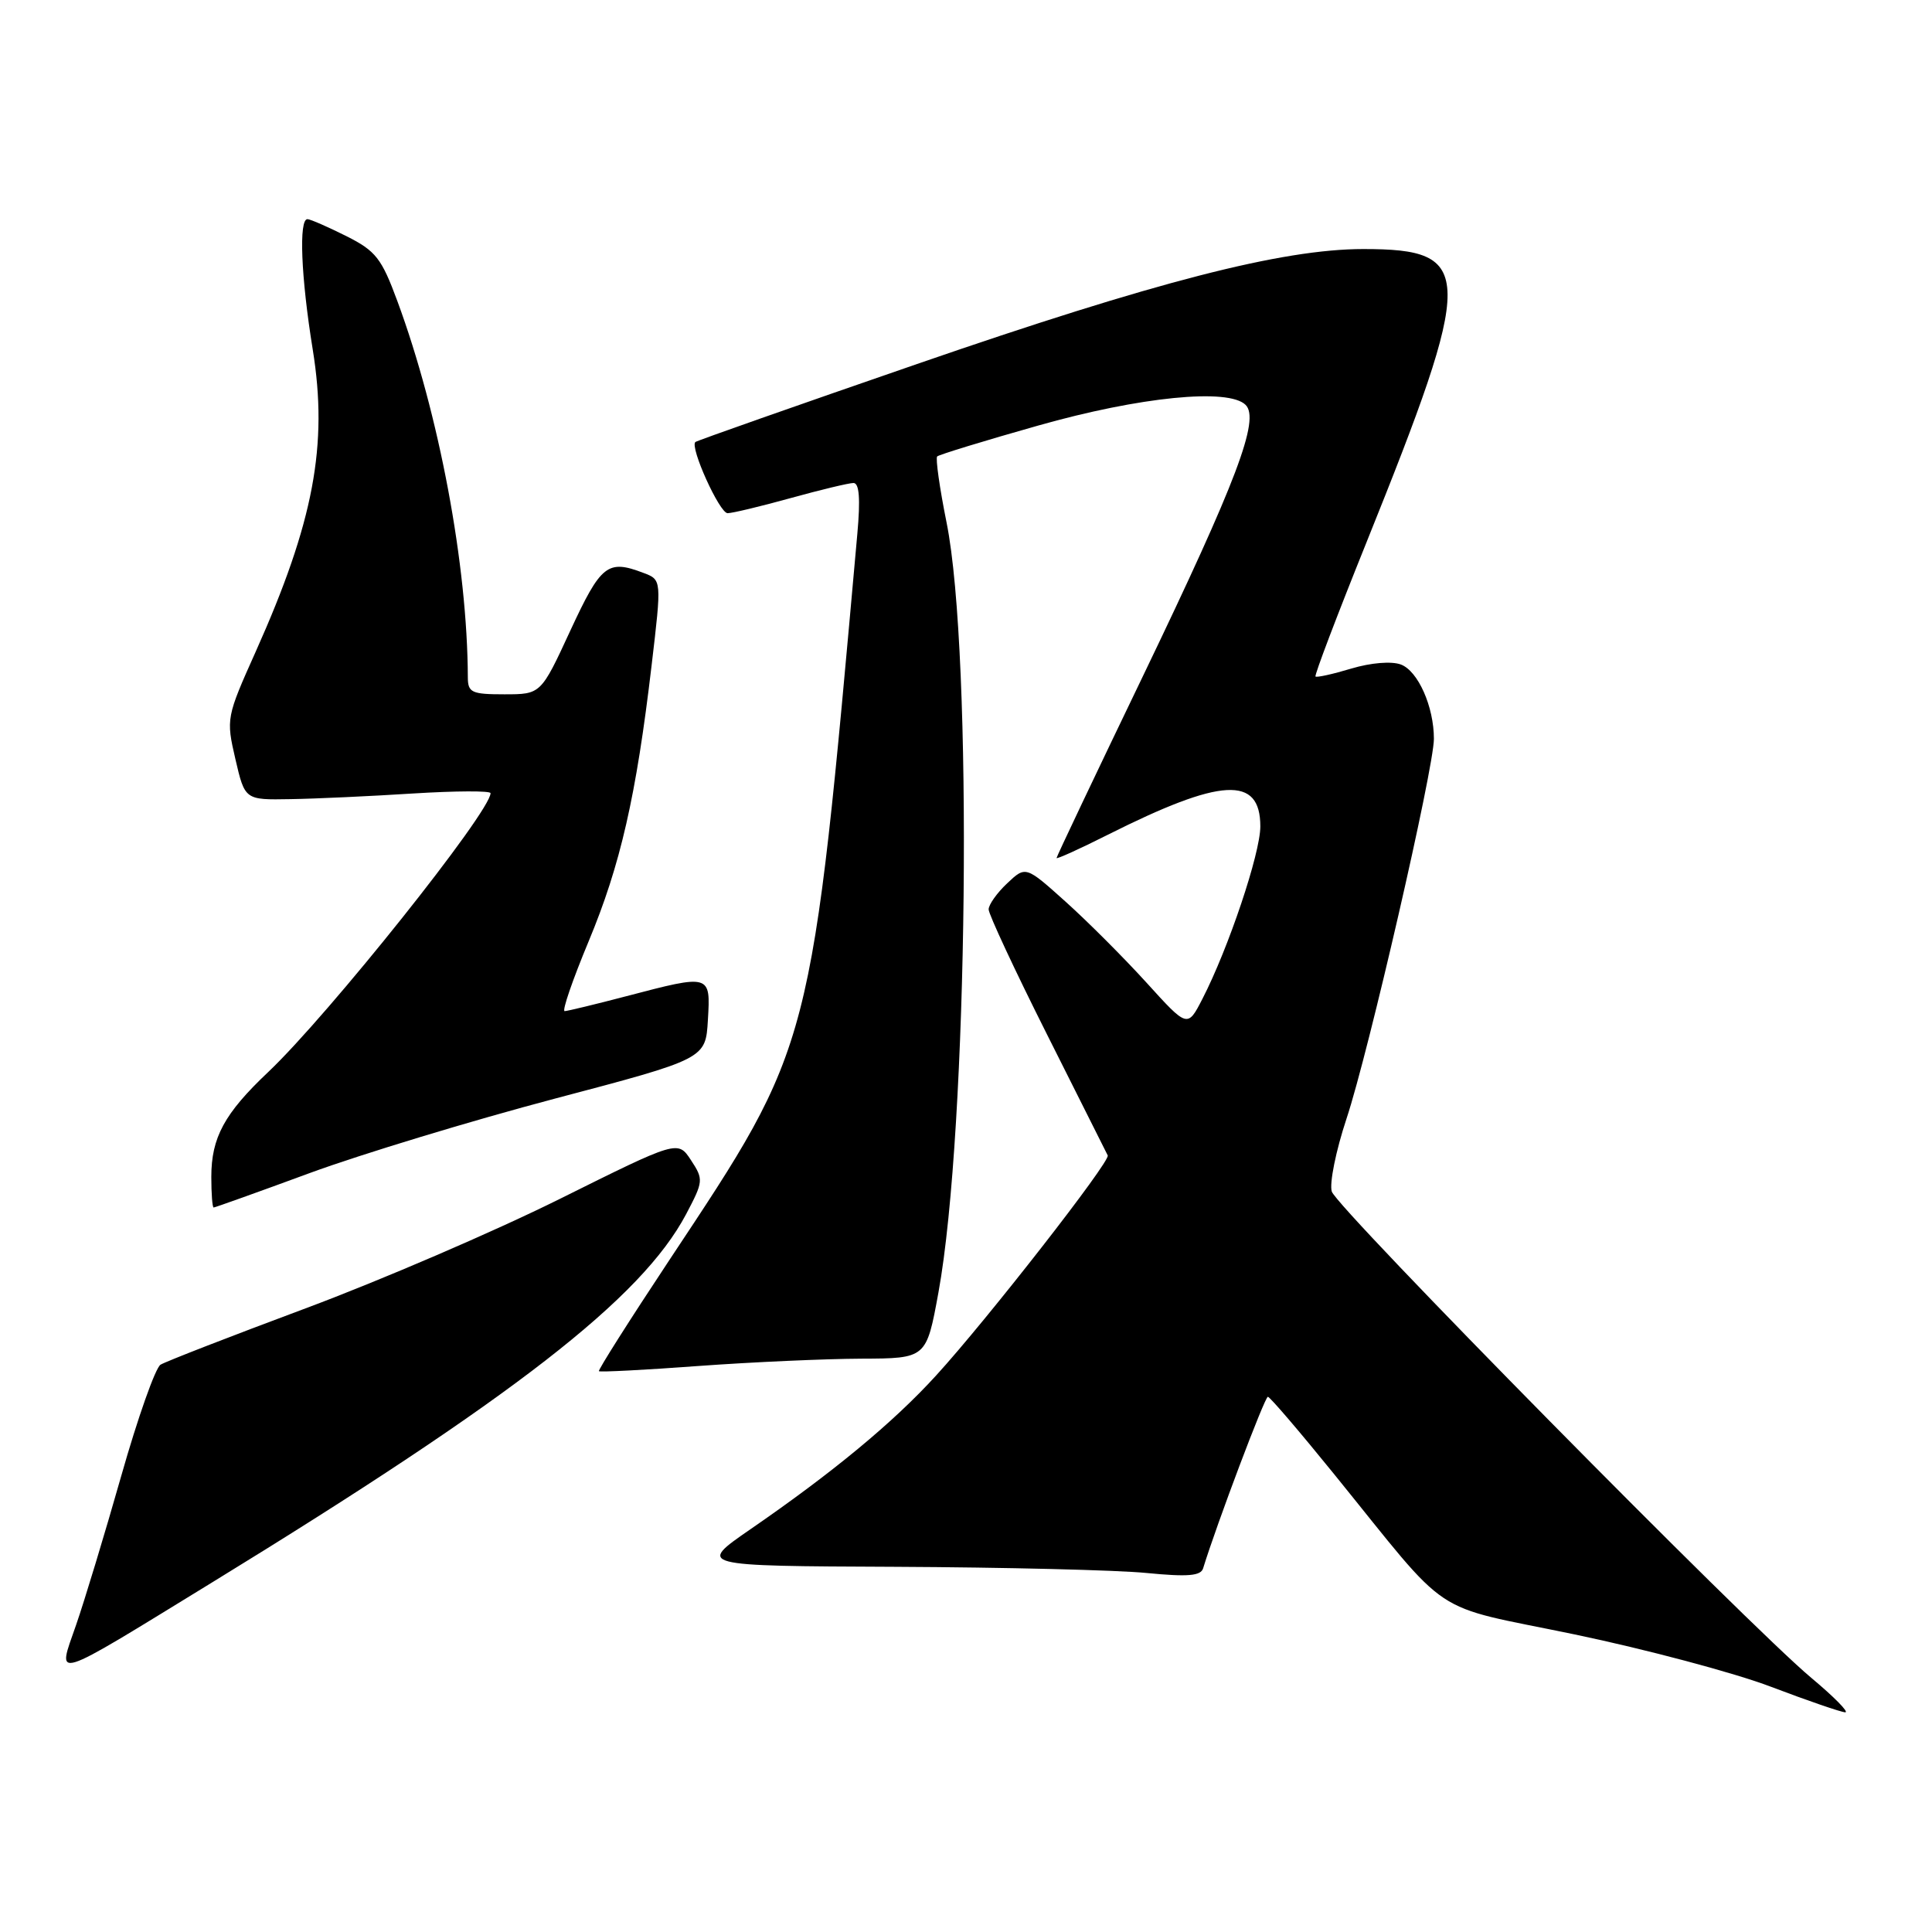 <?xml version="1.0" encoding="UTF-8" standalone="no"?>
<!DOCTYPE svg PUBLIC "-//W3C//DTD SVG 1.1//EN" "http://www.w3.org/Graphics/SVG/1.1/DTD/svg11.dtd" >
<svg xmlns="http://www.w3.org/2000/svg" xmlns:xlink="http://www.w3.org/1999/xlink" version="1.1" viewBox="0 0 256 256">
 <g >
 <path fill="currentColor"
d=" M 240.00 222.32 C 231.64 215.34 177.17 160.11 176.47 157.89 C 176.13 156.83 177.01 152.48 178.42 148.23 C 181.34 139.44 189.99 101.84 190.00 97.90 C 190.00 93.64 187.90 88.90 185.62 88.05 C 184.38 87.59 181.66 87.81 179.05 88.59 C 176.60 89.33 174.46 89.80 174.31 89.64 C 174.15 89.48 177.18 81.51 181.04 71.93 C 195.48 36.06 195.45 33.00 180.65 33.00 C 169.89 33.00 153.04 37.34 121.52 48.23 C 105.56 53.74 92.34 58.39 92.14 58.57 C 91.38 59.24 95.34 68.00 96.41 68.00 C 97.03 68.00 100.79 67.10 104.76 66.00 C 108.73 64.90 112.48 64.00 113.09 64.00 C 113.86 64.00 114.02 66.09 113.60 70.75 C 107.45 139.41 107.76 138.21 88.69 166.97 C 83.42 174.92 79.22 181.55 79.36 181.69 C 79.50 181.83 85.44 181.53 92.56 181.00 C 99.68 180.48 109.38 180.05 114.13 180.03 C 122.75 180.00 122.75 180.00 124.35 171.25 C 128.28 149.69 128.95 86.67 125.42 69.21 C 124.50 64.65 123.95 60.72 124.18 60.48 C 124.42 60.25 130.44 58.40 137.56 56.39 C 151.03 52.57 162.79 51.40 165.05 53.65 C 166.97 55.57 163.90 63.69 151.52 89.43 C 145.18 102.59 140.00 113.51 140.00 113.69 C 140.00 113.87 143.04 112.50 146.75 110.63 C 161.85 103.04 167.00 102.75 167.00 109.51 C 167.00 113.07 162.78 125.65 159.33 132.35 C 157.35 136.20 157.35 136.20 151.93 130.22 C 148.94 126.93 144.12 122.10 141.21 119.49 C 135.91 114.73 135.91 114.73 133.46 117.04 C 132.11 118.31 131.00 119.87 131.00 120.50 C 131.00 121.14 134.48 128.60 138.74 137.08 C 143.00 145.56 146.61 152.77 146.78 153.10 C 147.16 153.88 130.75 174.92 124.02 182.28 C 118.35 188.50 110.33 195.13 99.44 202.63 C 92.38 207.50 92.38 207.50 118.62 207.61 C 133.06 207.68 148.05 208.04 151.94 208.43 C 157.38 208.96 159.11 208.82 159.42 207.81 C 161.22 201.95 167.60 185.04 168.00 185.08 C 168.28 185.10 172.22 189.71 176.76 195.31 C 192.61 214.86 189.07 212.50 208.65 216.57 C 218.09 218.54 229.79 221.65 234.65 223.50 C 239.52 225.35 243.95 226.87 244.50 226.89 C 245.05 226.90 243.03 224.85 240.00 222.32 Z  M 27.99 209.75 C 68.08 185.17 85.01 172.02 90.90 160.91 C 93.21 156.53 93.24 156.29 91.56 153.73 C 89.82 151.08 89.82 151.08 74.16 158.87 C 65.55 163.15 50.40 169.67 40.50 173.36 C 30.60 177.05 21.95 180.41 21.27 180.83 C 20.59 181.25 18.25 187.87 16.07 195.55 C 13.89 203.22 11.19 212.13 10.07 215.35 C 7.55 222.61 6.48 222.94 27.99 209.75 Z  M 41.06 155.43 C 47.90 152.92 62.50 148.49 73.50 145.58 C 93.50 140.30 93.50 140.30 93.80 135.15 C 94.16 129.06 94.18 129.07 83.00 132.00 C 78.88 133.08 75.19 133.97 74.82 133.98 C 74.44 133.99 75.87 129.84 77.99 124.75 C 82.21 114.63 84.30 105.51 86.34 88.17 C 87.68 76.83 87.68 76.83 85.28 75.92 C 80.51 74.10 79.64 74.79 75.58 83.54 C 71.67 92.00 71.67 92.00 66.83 92.00 C 62.49 92.00 62.00 91.77 61.99 89.75 C 61.94 74.90 58.18 54.86 52.65 39.89 C 50.56 34.23 49.80 33.25 45.90 31.29 C 43.48 30.08 41.16 29.06 40.75 29.04 C 39.57 28.98 39.88 36.70 41.44 46.32 C 43.49 58.97 41.57 69.17 33.89 86.33 C 29.99 95.03 29.95 95.23 31.19 100.58 C 32.45 106.00 32.45 106.00 38.48 105.89 C 41.79 105.84 49.11 105.50 54.75 105.14 C 60.39 104.79 65.00 104.77 65.00 105.10 C 65.00 107.56 43.53 134.48 35.55 142.04 C 29.73 147.54 28.00 150.73 28.00 155.95 C 28.00 158.18 28.14 160.00 28.31 160.00 C 28.48 160.00 34.22 157.95 41.06 155.43 Z "/>
</g>
</svg>